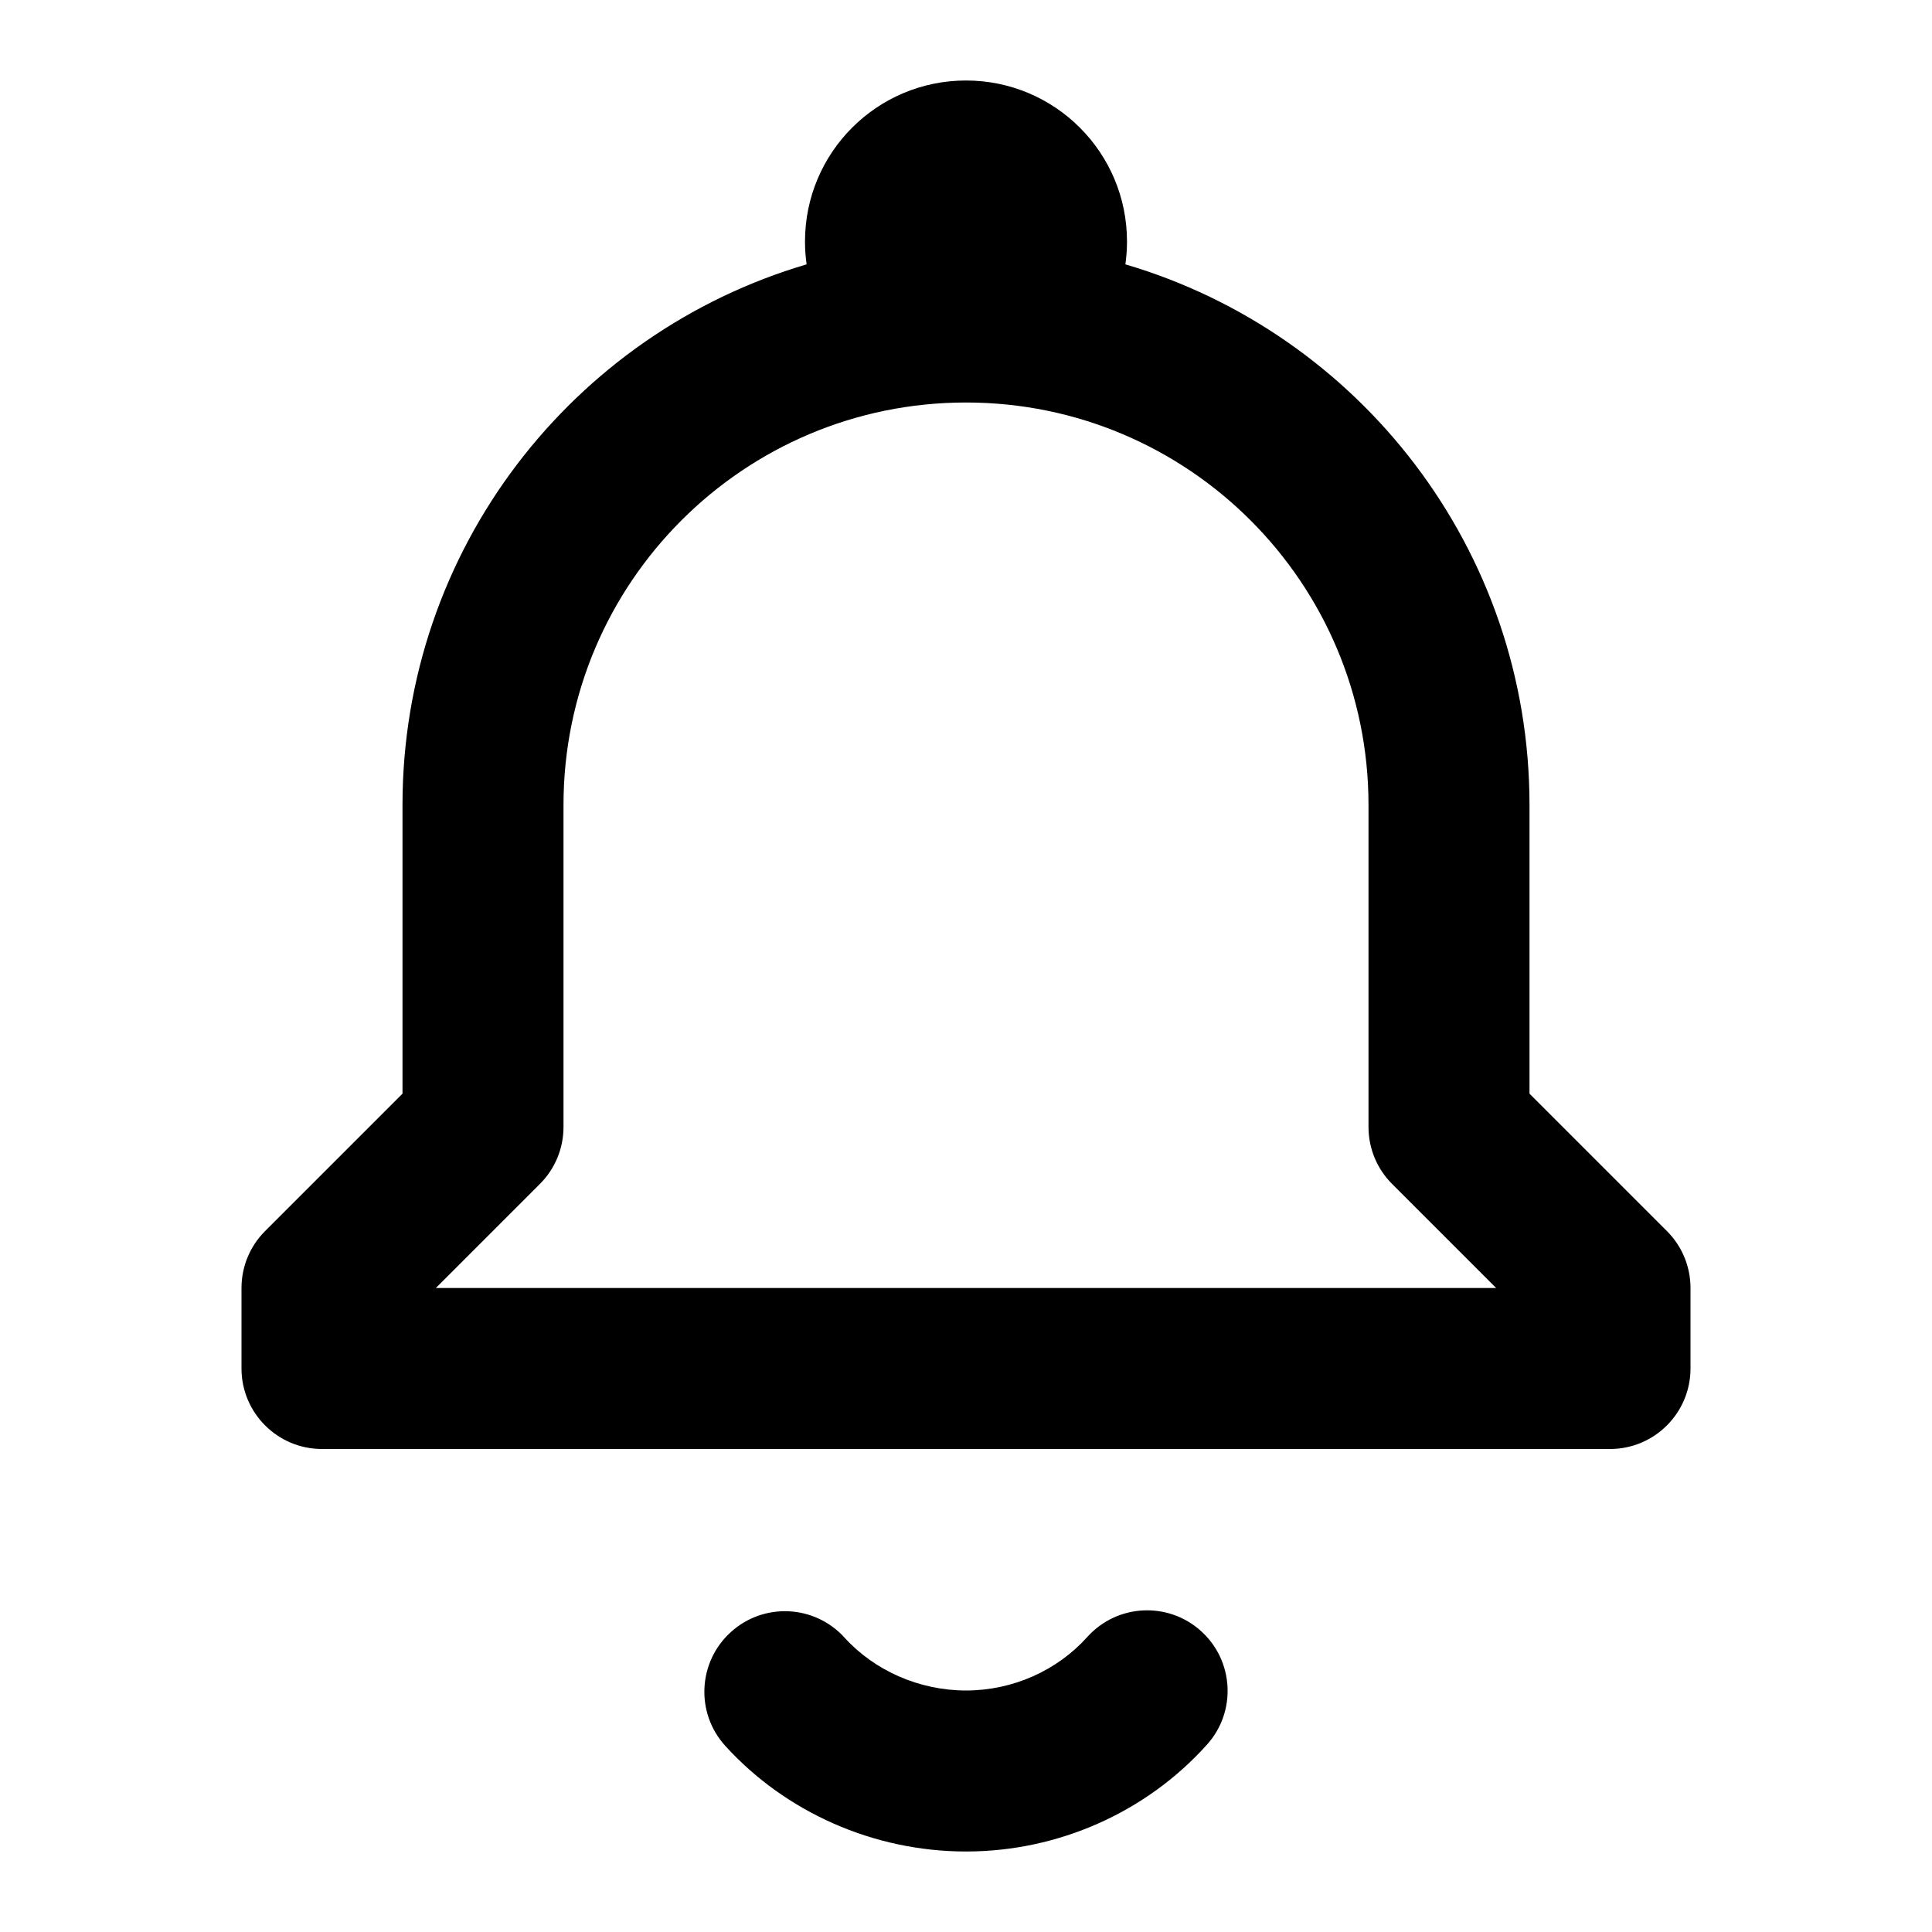 <svg xmlns="http://www.w3.org/2000/svg" xmlns:xlink="http://www.w3.org/1999/xlink" width="24" height="24" viewBox="0 0 24 24"><path id="notification-a" d="M10.02,3.284 C10.007,3.191 10,3.096 10,3 C10,1.895 10.895,1 12,1 C13.105,1 14,1.895 14,3 C14,3.096 13.993,3.191 13.98,3.284 C16.882,4.138 19,6.822 19,10 L19,13.586 L20.707,15.293 C20.895,15.48 21,15.735 21,16 L21,17 C21,17.552 20.552,18 20,18 L4,18 C3.448,18 3,17.552 3,17 L3,16 C3,15.735 3.105,15.48 3.293,15.293 L5,13.586 L5,10 C5,6.822 7.118,4.138 10.02,3.284 Z M9.009,21.687 C8.638,21.278 8.669,20.646 9.078,20.275 C9.487,19.903 10.12,19.934 10.491,20.343 C10.862,20.752 11.419,21 12,21 C12.582,21 13.132,20.752 13.506,20.336 C13.875,19.925 14.507,19.891 14.918,20.26 C15.329,20.629 15.363,21.262 14.994,21.672 C14.243,22.509 13.152,23 12,23 C10.854,23 9.759,22.513 9.009,21.687 Z M18.586,16 L17.293,14.707 C17.105,14.52 17,14.265 17,14 L17,10 C17,7.239 14.761,5 12,5 C9.239,5 7,7.239 7,10 L7,14 C7,14.265 6.895,14.52 6.707,14.707 L5.414,16 L18.586,16 Z"/></svg>